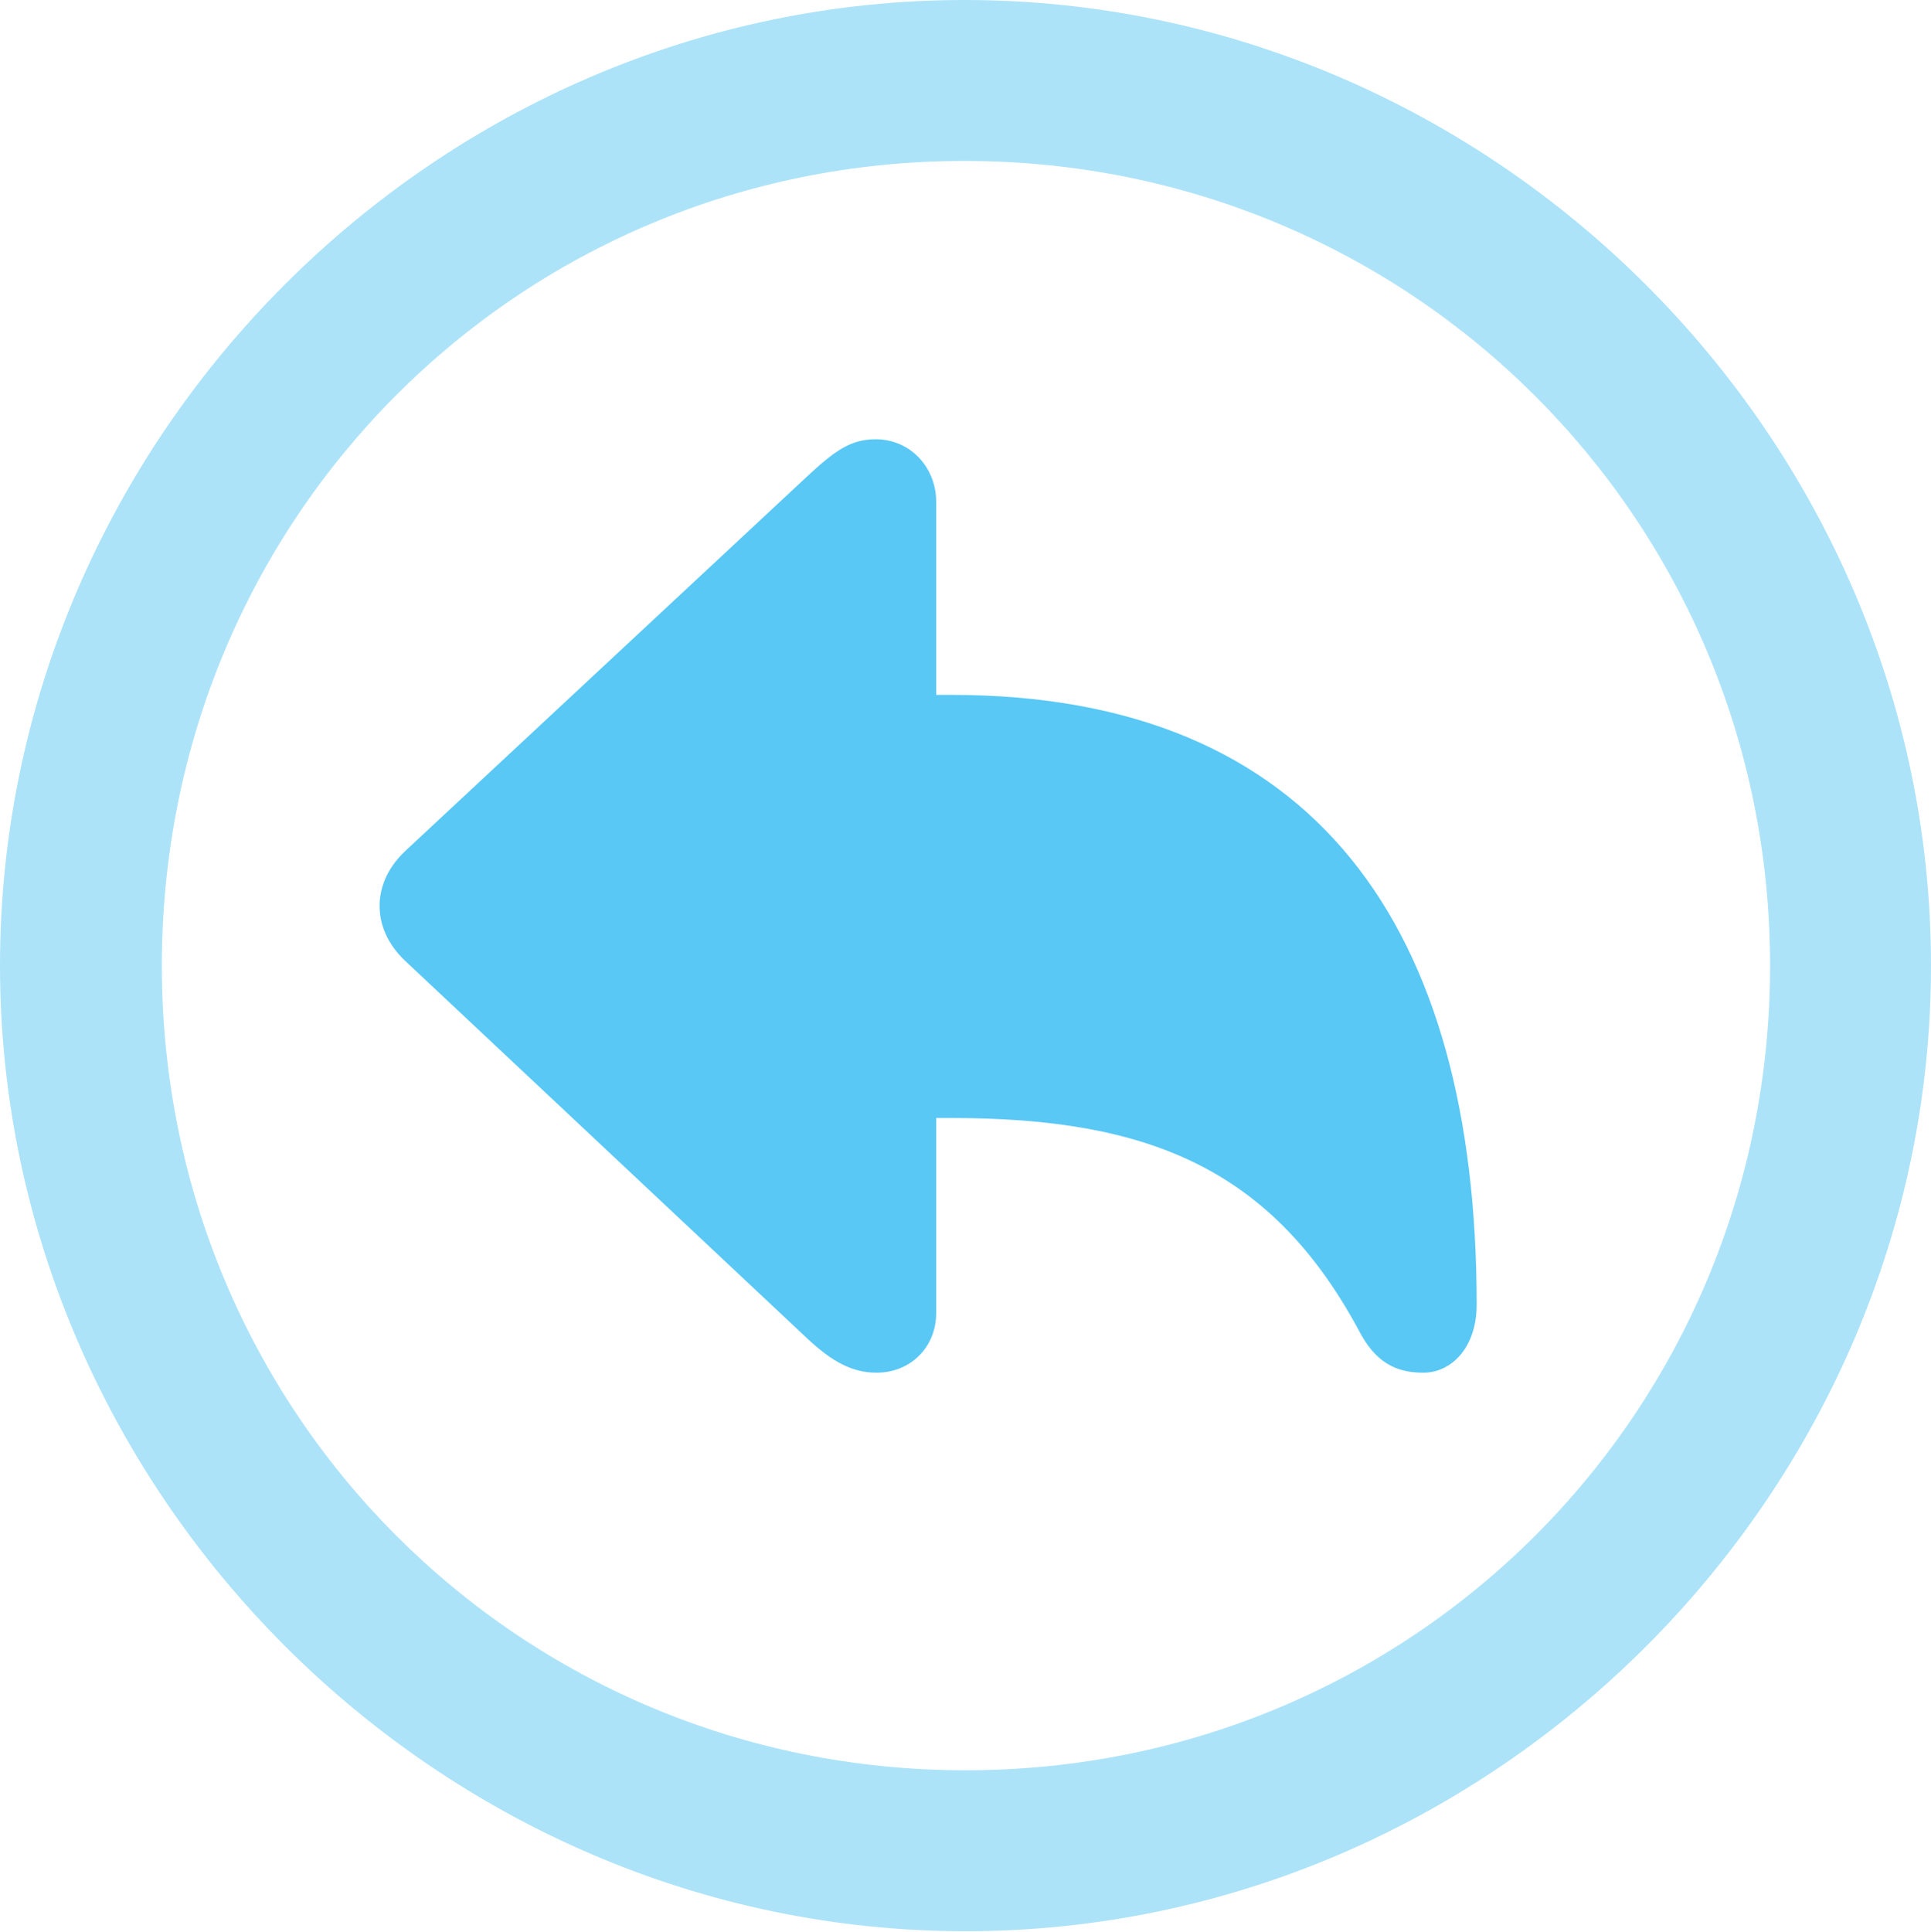 <?xml version="1.0" encoding="UTF-8"?>
<!--Generator: Apple Native CoreSVG 175.5-->
<!DOCTYPE svg
PUBLIC "-//W3C//DTD SVG 1.1//EN"
       "http://www.w3.org/Graphics/SVG/1.1/DTD/svg11.dtd">
<svg version="1.1" xmlns="http://www.w3.org/2000/svg" xmlns:xlink="http://www.w3.org/1999/xlink" width="24.902" height="24.915">
 <g>
  <rect height="24.915" opacity="0" width="24.902" x="0" y="0"/>
  <path d="M12.451 24.902C19.263 24.902 24.902 19.25 24.902 12.451C24.902 5.64 19.25 0 12.439 0C5.64 0 0 5.64 0 12.451C0 19.25 5.652 24.902 12.451 24.902ZM12.451 22.827C6.689 22.827 2.087 18.213 2.087 12.451C2.087 6.689 6.677 2.075 12.439 2.075C18.201 2.075 22.827 6.689 22.827 12.451C22.827 18.213 18.213 22.827 12.451 22.827Z" fill="#5ac8f5" fill-opacity="0.5"/>
  <path d="M11.304 17.7C11.743 17.7 12.073 17.371 12.073 16.931L12.073 14.416L12.268 14.416C14.807 14.416 16.419 15.063 17.554 17.212C17.786 17.627 18.079 17.7 18.359 17.7C18.701 17.7 19.043 17.395 19.043 16.821C19.043 11.963 16.968 8.96 12.268 8.96L12.073 8.96L12.073 6.47C12.073 6.03 11.743 5.664 11.291 5.664C10.974 5.664 10.767 5.811 10.425 6.128L5.225 10.974C4.98 11.206 4.895 11.462 4.895 11.682C4.895 11.902 4.98 12.158 5.225 12.39L10.425 17.273C10.73 17.554 10.986 17.7 11.304 17.7Z" fill="#5ac8f5"/>
 </g>
</svg>
